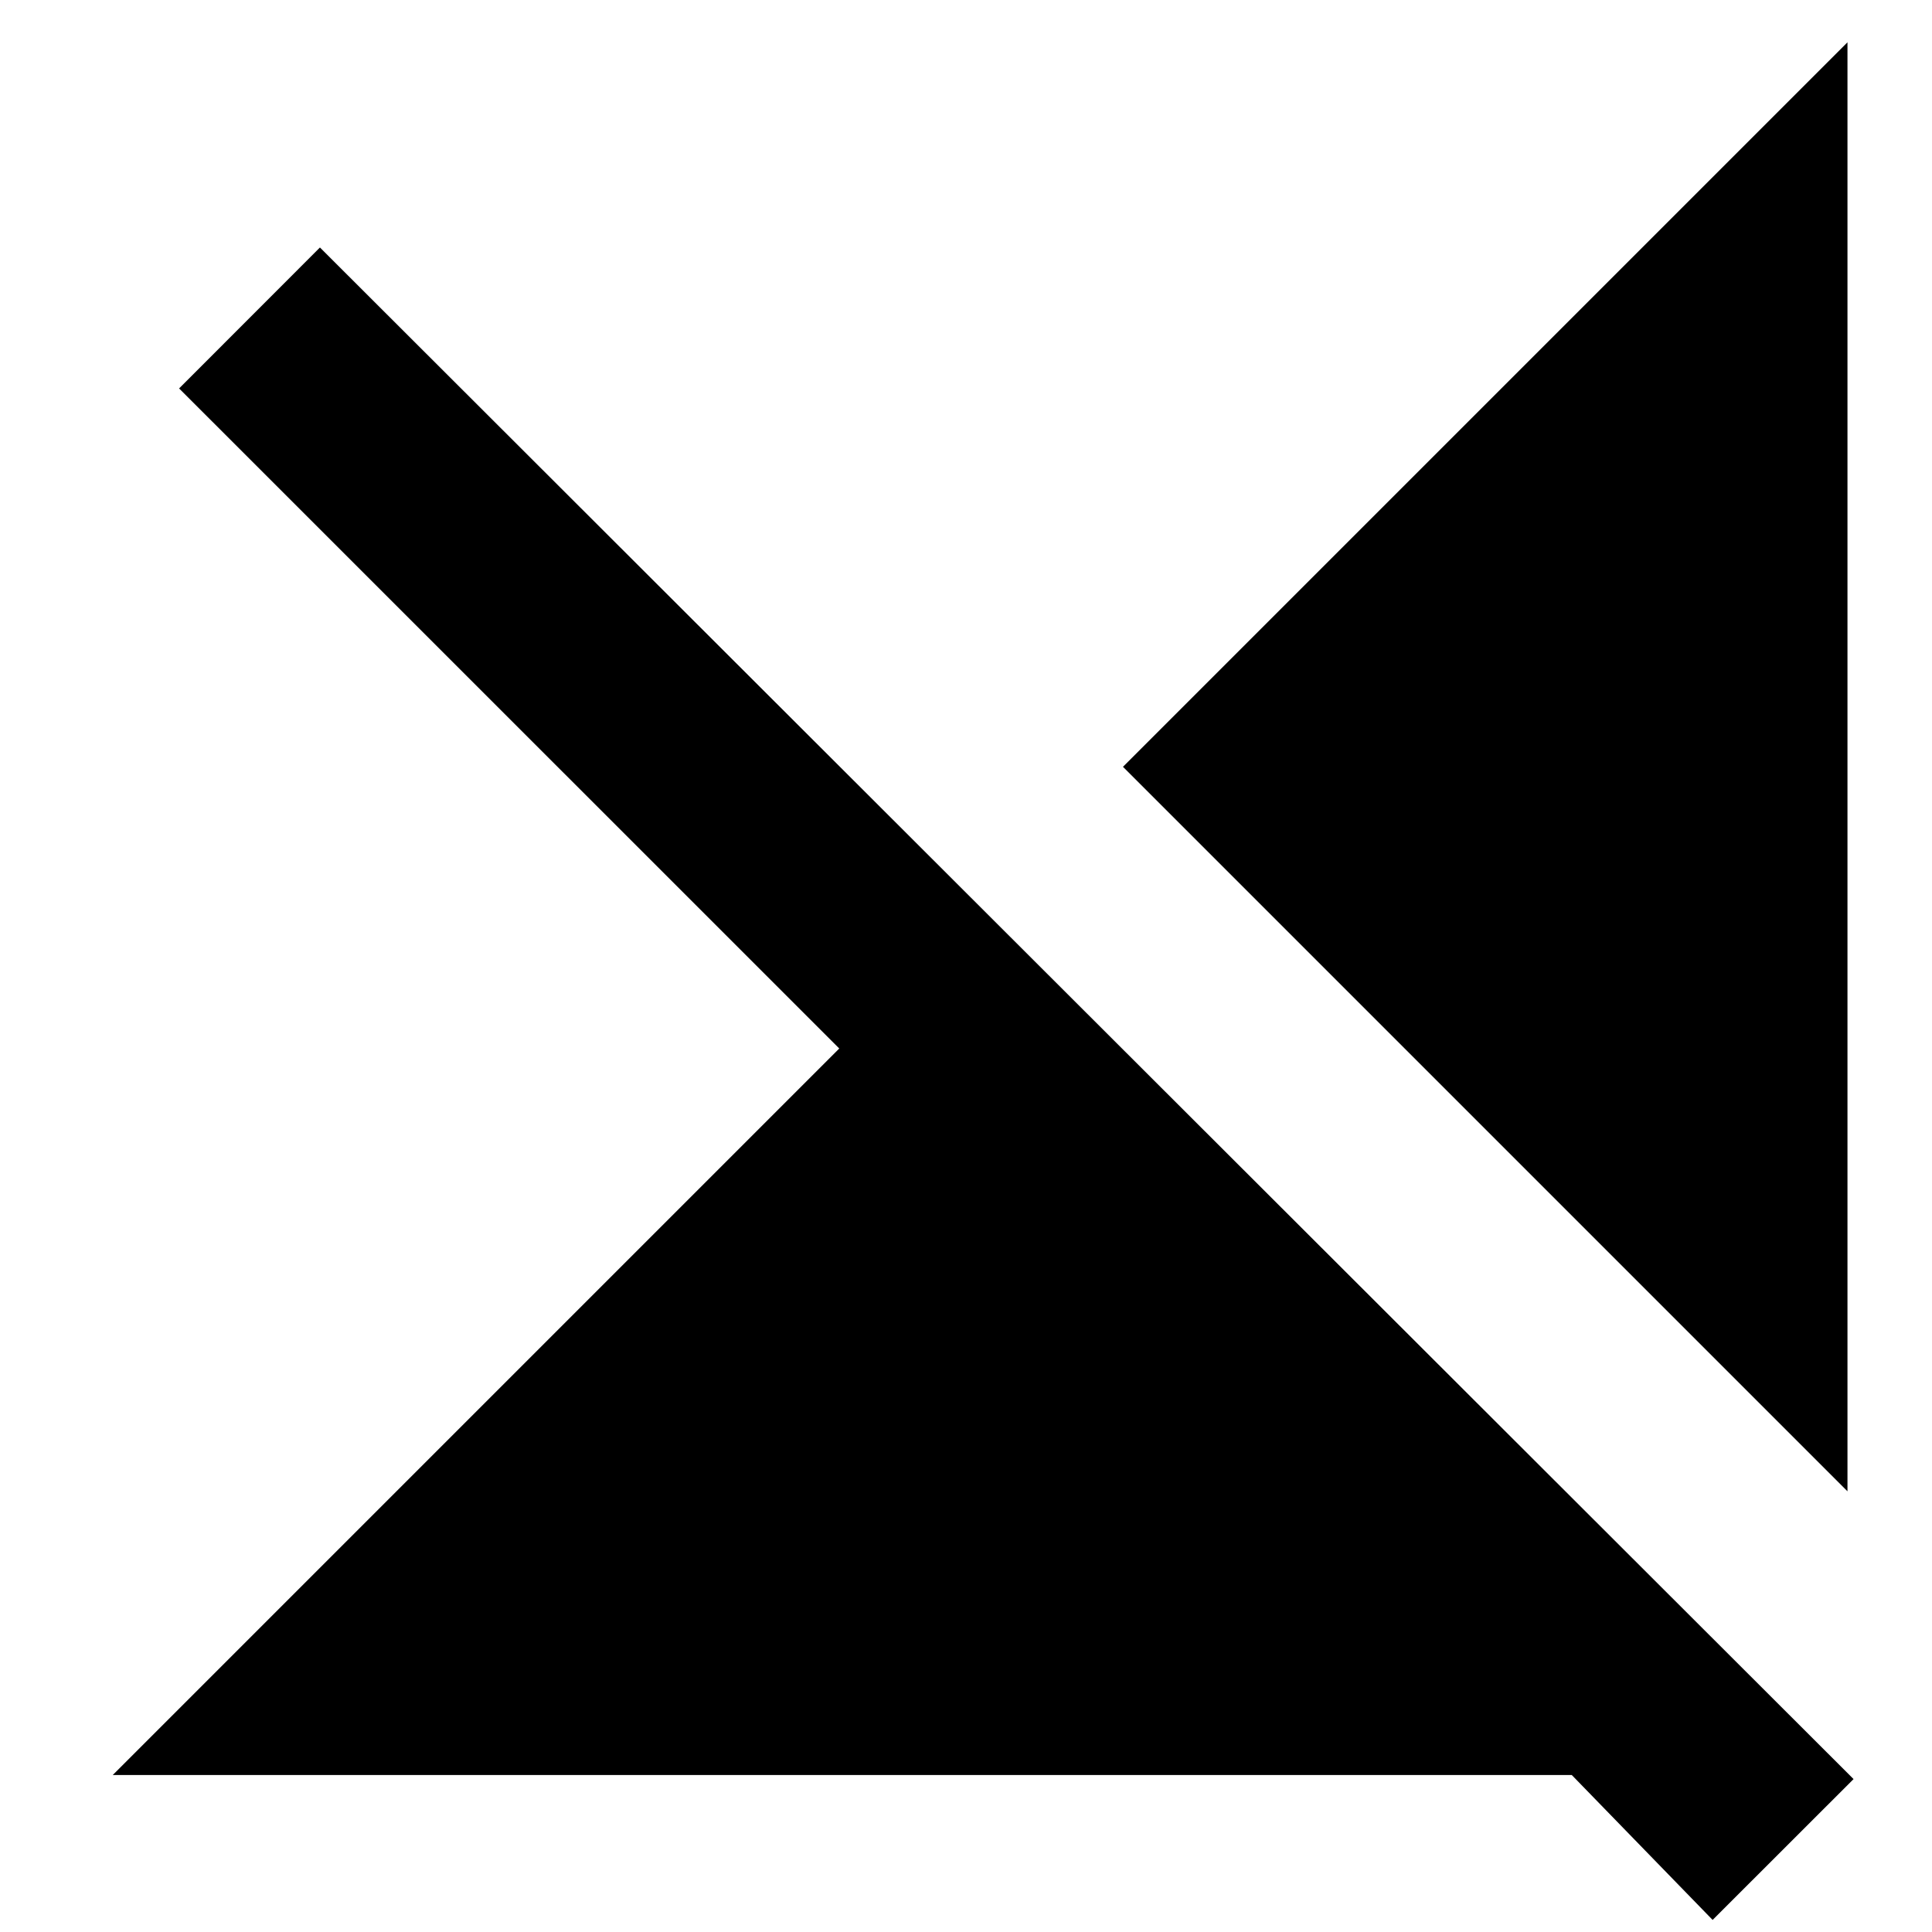 <svg xmlns="http://www.w3.org/2000/svg" height="20" width="20"><path d="M19.125 15.438 11.625 7.938 19.125 0.438ZM17.729 19.875 16.271 18.375H1.167L8.688 10.854L1.854 4.021L3.312 2.562L19.188 18.417Z"/></svg>